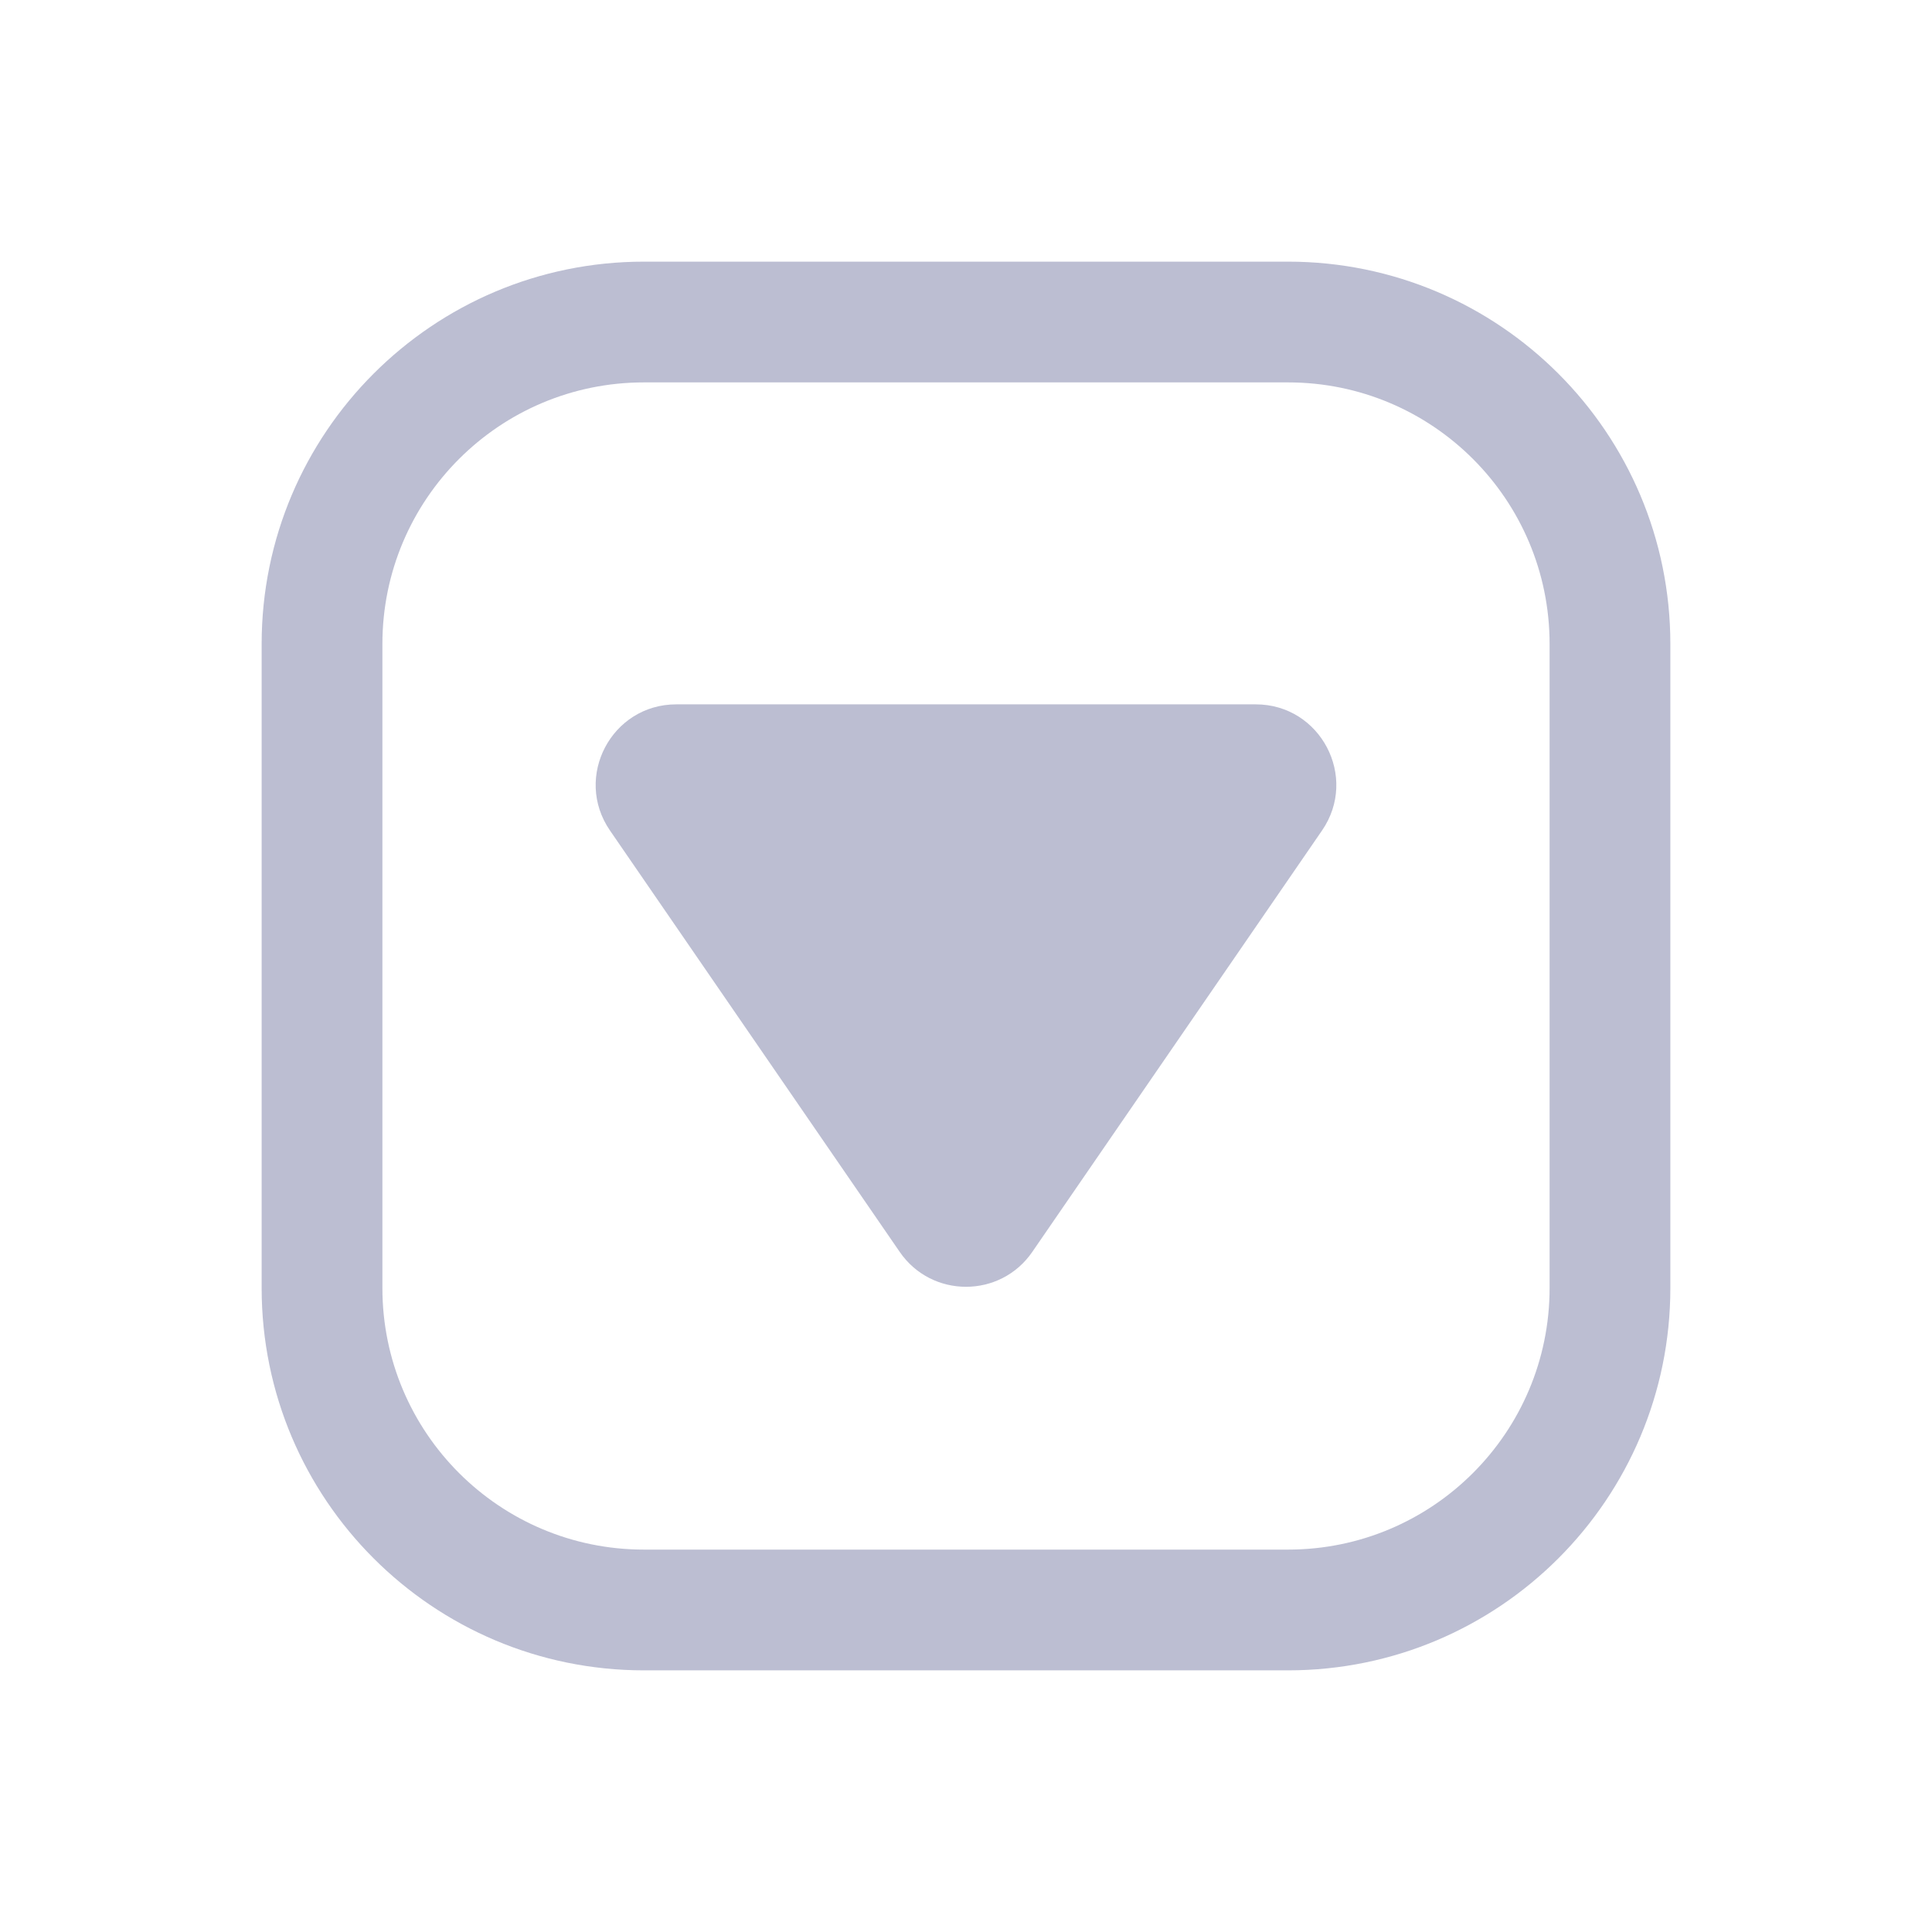 <svg width="28" height="28" viewBox="0 0 28 28" fill="none" xmlns="http://www.w3.org/2000/svg">
    <path
        d="M9.801 10.208H18.199C19.138 10.208 19.692 11.262 19.16 12.036L14.961 18.143C14.498 18.818 13.502 18.818 13.039 18.143L8.84 12.036C8.308 11.262 8.862 10.208 9.801 10.208Z"
        fill="#BCBED2" />
    <path fill-rule="evenodd" clip-rule="evenodd"
        d="M9.333 3.792C6.273 3.792 3.792 6.273 3.792 9.333V18.667C3.792 21.727 6.273 24.208 9.333 24.208H18.667C21.727 24.208 24.208 21.727 24.208 18.667V9.333C24.208 6.273 21.727 3.792 18.667 3.792H9.333ZM5.542 9.333C5.542 7.239 7.239 5.542 9.333 5.542H18.667C20.761 5.542 22.458 7.239 22.458 9.333V18.667C22.458 20.761 20.761 22.458 18.667 22.458H9.333C7.239 22.458 5.542 20.761 5.542 18.667V9.333Z"
        fill="#BCBED2" />
</svg>
